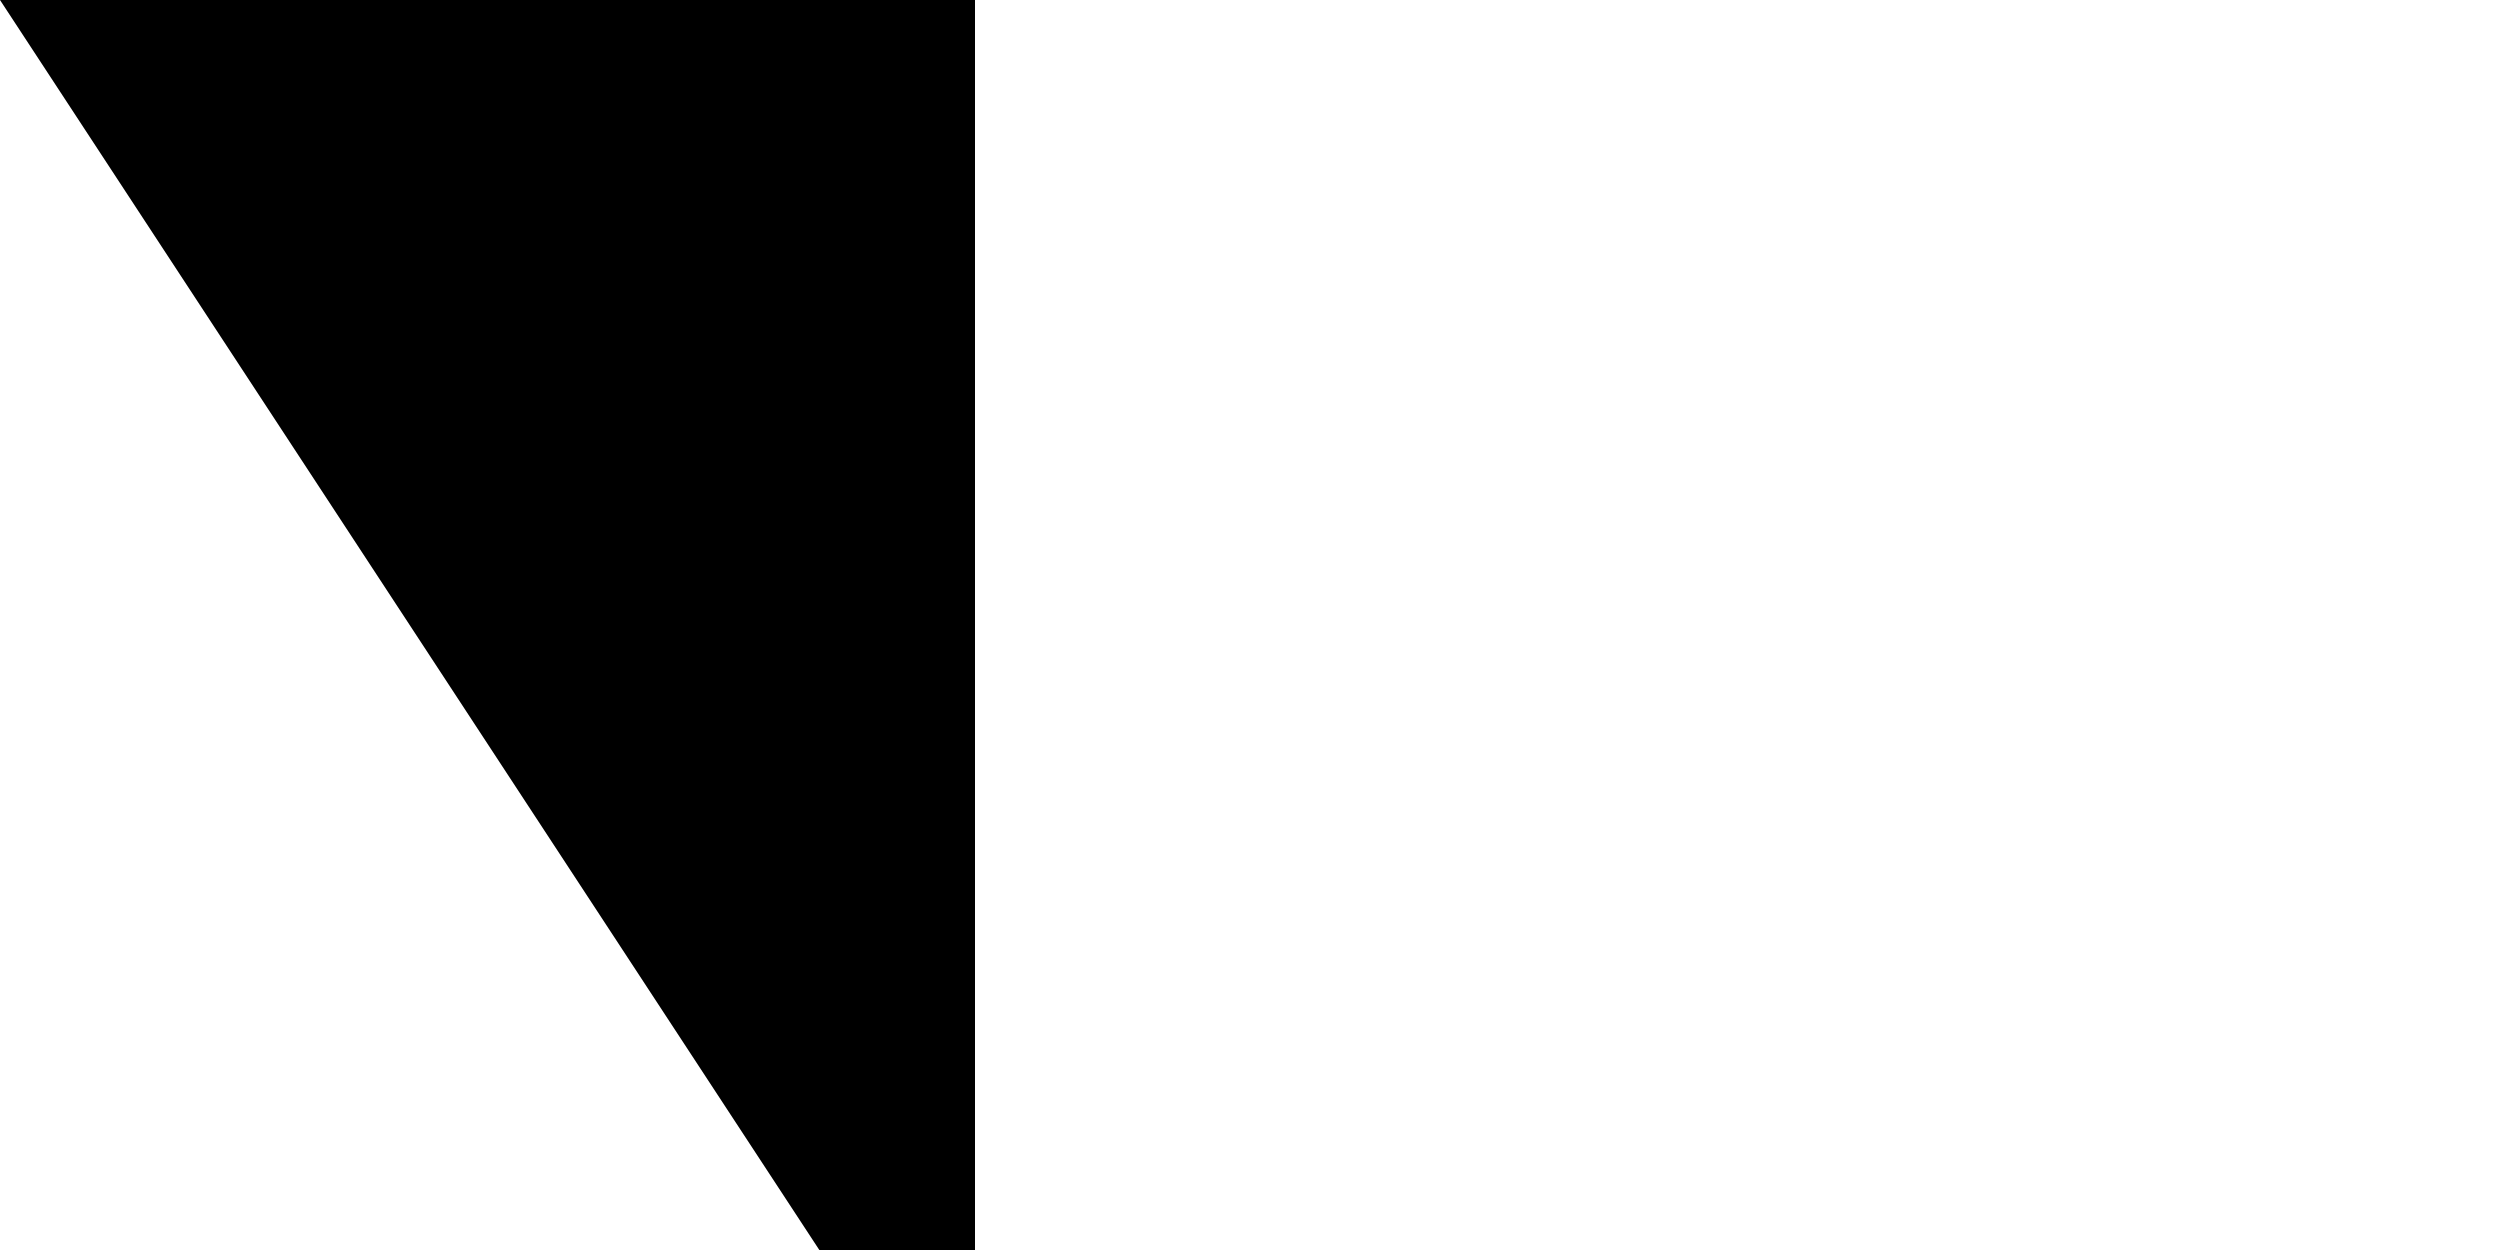 <svg xmlns="http://www.w3.org/2000/svg" width="200" height="100"><path d="M 0,0 H 1500 V 900 H 0" fill="#fff"/><path d="M 1500,0 H 375 l 225,90 -225,90 225,90 -225,90 225,90 -225,90 225,90 -225,90 225,90 -225,90 h 1125" fill="#ce1126"/><path id="path-b7348" d="m m0 78 m0 119 m0 65 m0 65 m0 65 m0 65 m0 65 m0 65 m0 65 m0 65 m0 65 m0 65 m0 65 m0 65 m0 65 m0 65 m0 65 m0 65 m0 65 m0 65 m0 79 m0 88 m0 99 m0 82 m0 103 m0 109 m0 120 m0 57 m0 118 m0 102 m0 83 m0 78 m0 116 m0 109 m0 76 m0 119 m0 108 m0 50 m0 119 m0 75 m0 52 m0 65 m0 51 m0 112 m0 50 m0 116 m0 50 m0 110 m0 84 m0 119 m0 71 m0 68 m0 88 m0 106 m0 65 m0 49 m0 101 m0 88 m0 85 m0 71 m0 57 m0 97 m0 65 m0 86 m0 102 m0 76 m0 49 m0 113 m0 114 m0 54 m0 78 m0 47 m0 53 m0 101 m0 121 m0 121 m0 68 m0 83 m0 56 m0 113 m0 119 m0 119 m0 100 m0 74 m0 104 m0 65 m0 61 m0 61"/>
</svg>
